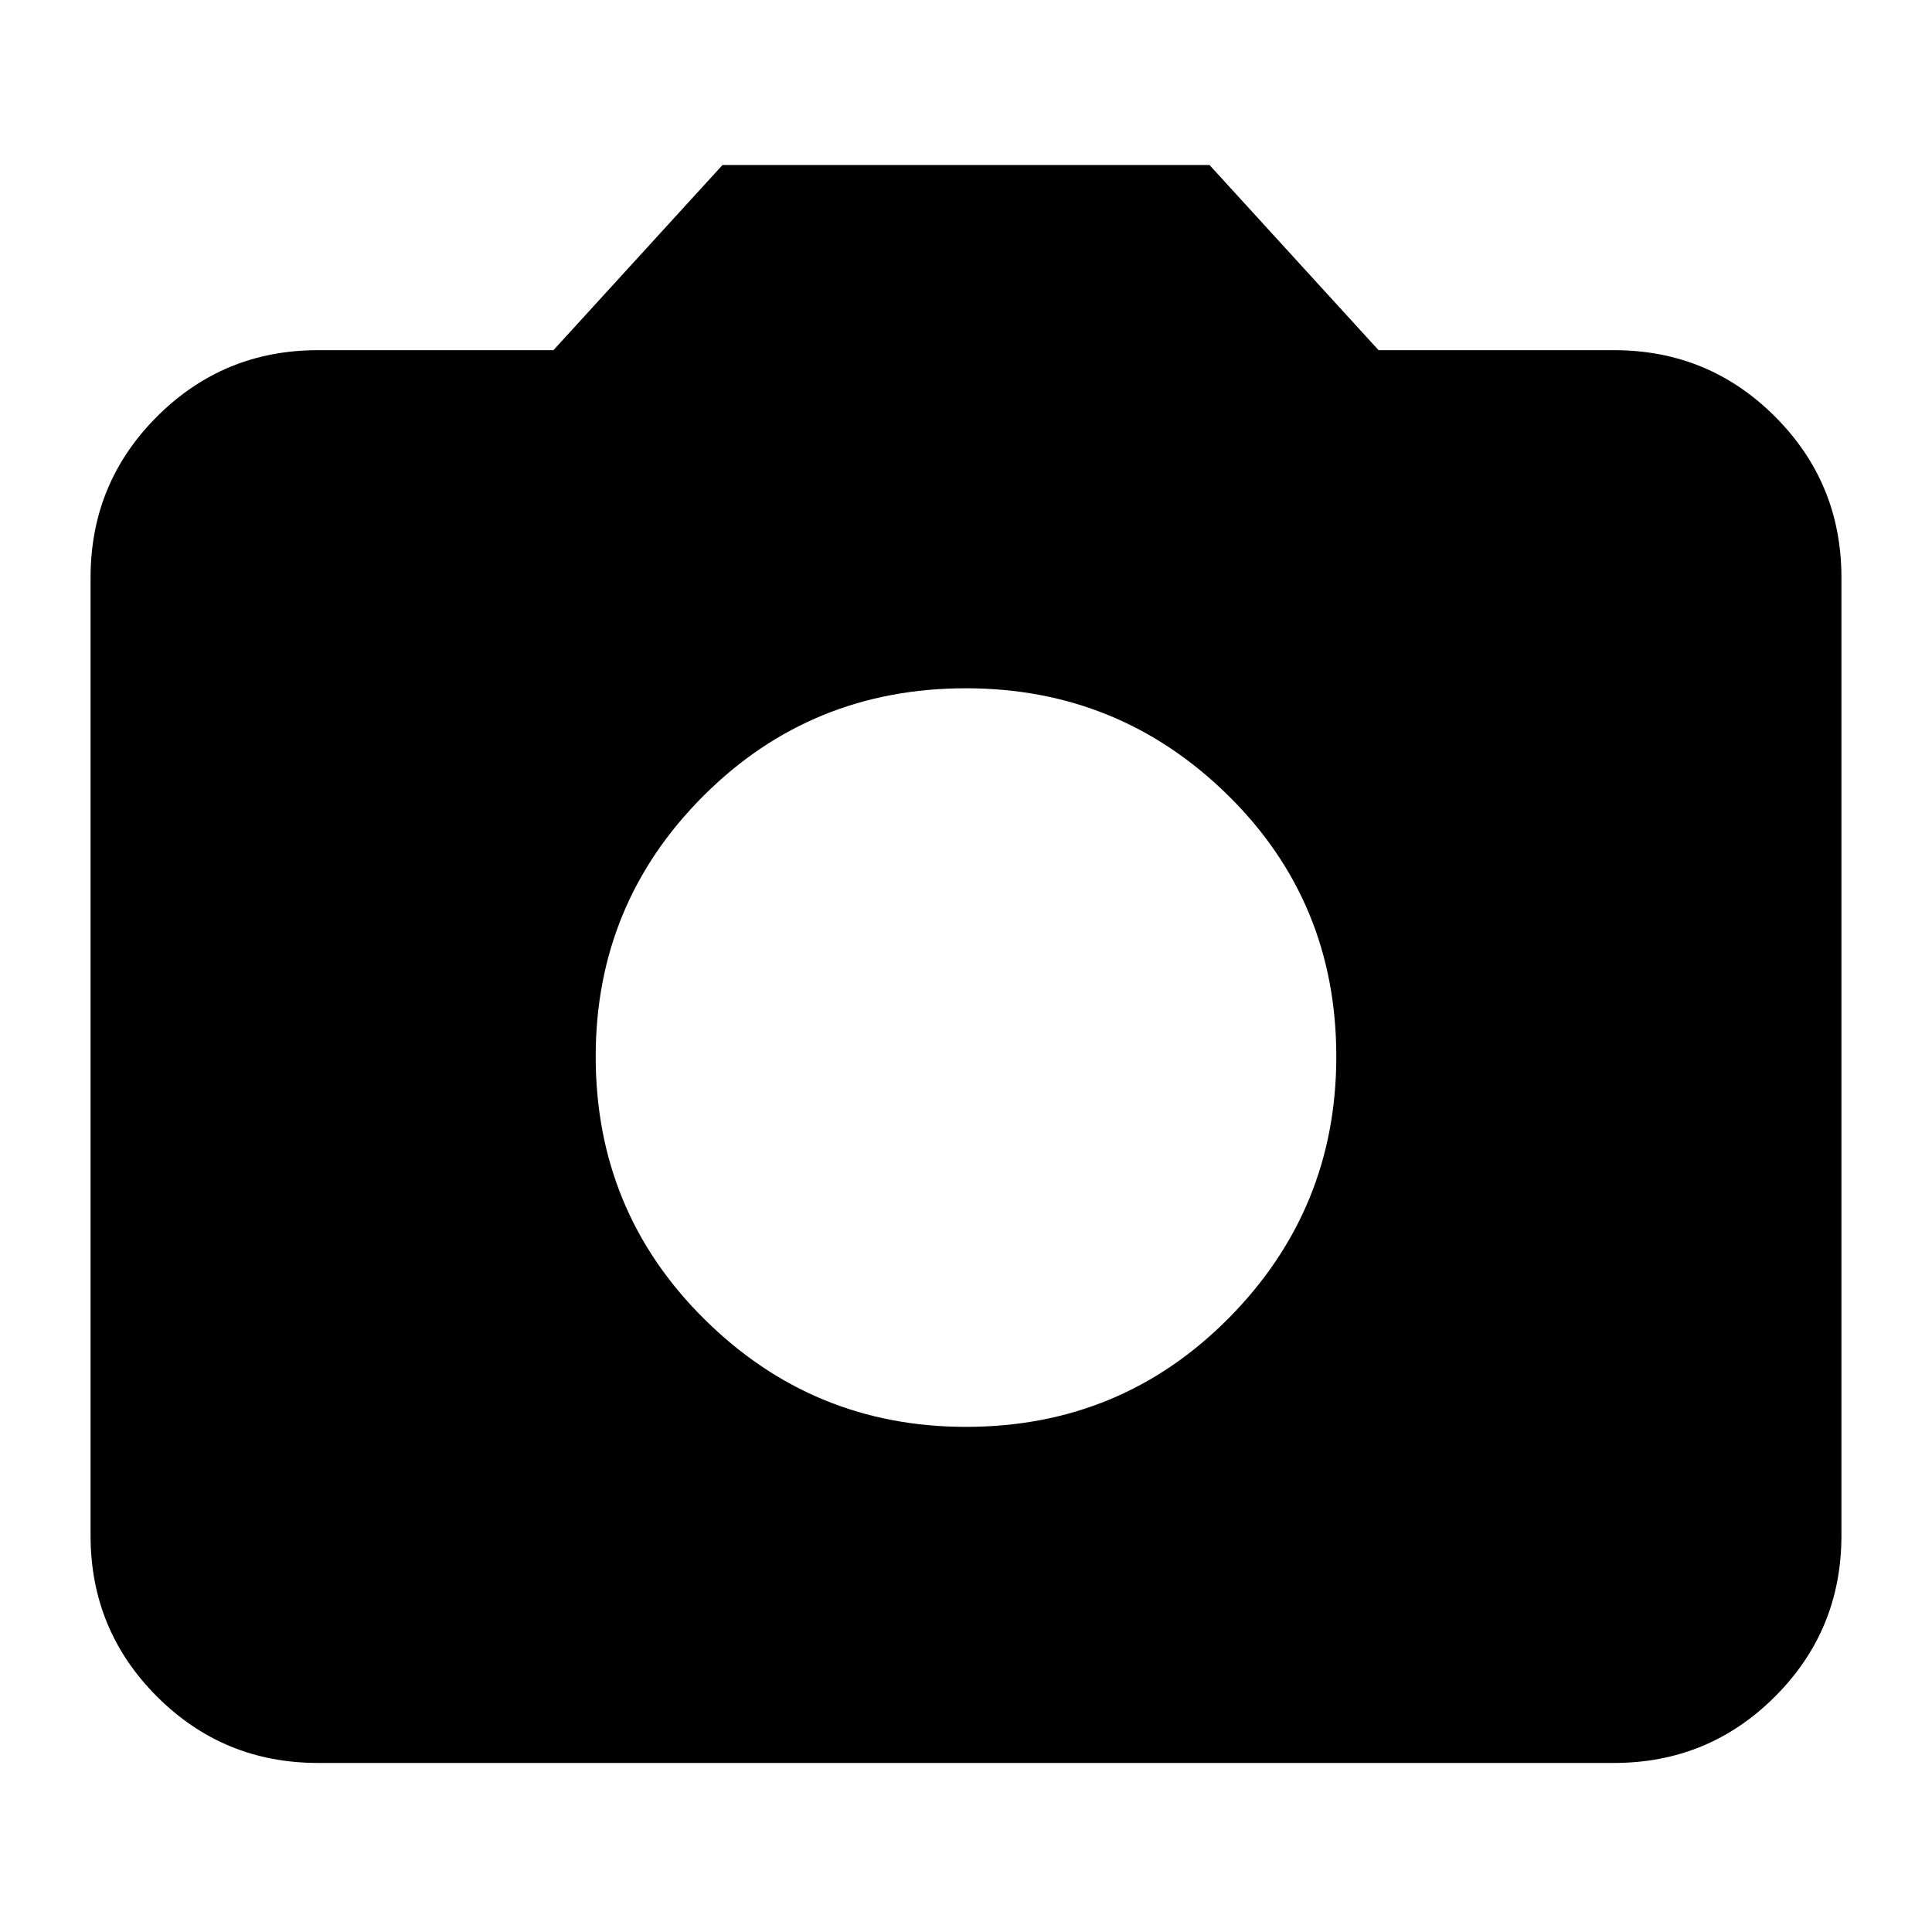 <svg xmlns="http://www.w3.org/2000/svg" height="24" width="24"><path d="M12 17.725Q13.925 17.725 15.263 16.375Q16.6 15.025 16.6 13.125Q16.6 11.2 15.25 9.875Q13.9 8.55 12 8.55Q10.075 8.55 8.738 9.887Q7.4 11.225 7.4 13.125Q7.4 15.05 8.75 16.387Q10.1 17.725 12 17.725ZM3.95 21.9Q2.775 21.9 1.95 21.075Q1.125 20.25 1.125 19.075V7.175Q1.125 6 1.95 5.175Q2.775 4.35 3.95 4.35H6.875L8.975 2.05H15.025L17.125 4.35H20.05Q21.225 4.35 22.05 5.175Q22.875 6 22.875 7.175V19.075Q22.875 20.25 22.05 21.075Q21.225 21.9 20.05 21.9Z"/></svg>